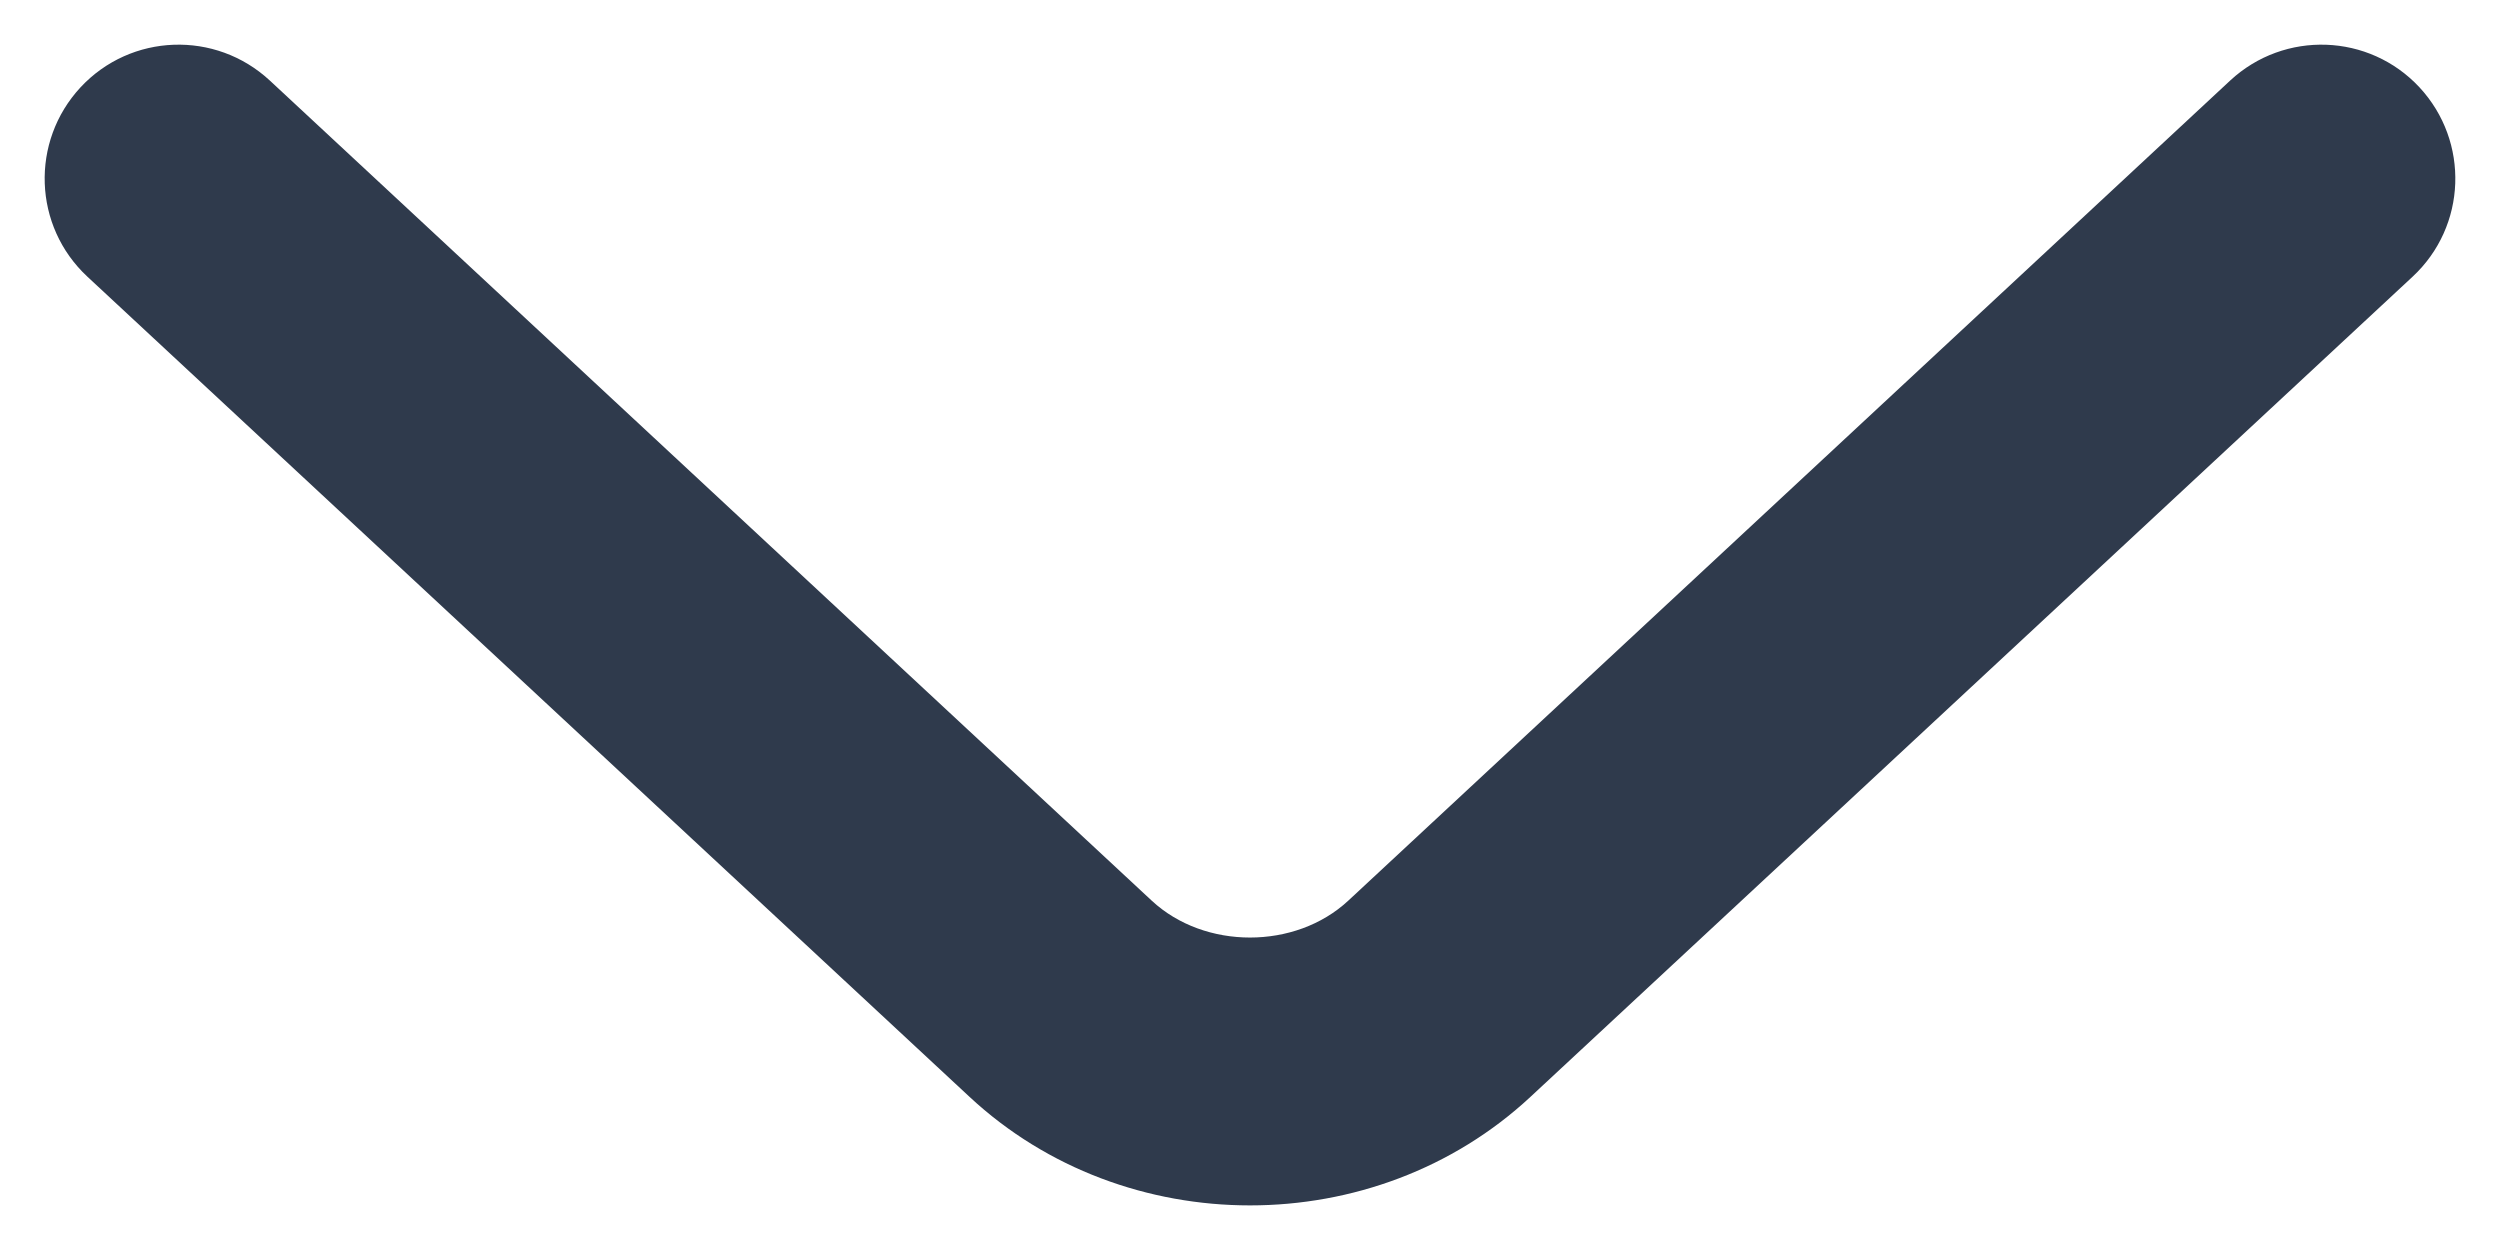 <svg width="14" height="7" viewBox="0 0 14 7" fill="none" xmlns="http://www.w3.org/2000/svg">
<path fill-rule="evenodd" clip-rule="evenodd" d="M1.511 0.451C1.207 0.169 0.733 0.186 0.451 0.489C0.169 0.793 0.186 1.267 0.489 1.549L5.429 6.142C6.3 6.953 7.7 6.953 8.571 6.142L13.511 1.549C13.814 1.267 13.831 0.793 13.549 0.489C13.267 0.186 12.793 0.169 12.489 0.451L7.55 5.044C7.254 5.319 6.746 5.319 6.45 5.044L1.511 0.451Z" fill="#2F3A4C"/>
</svg>
